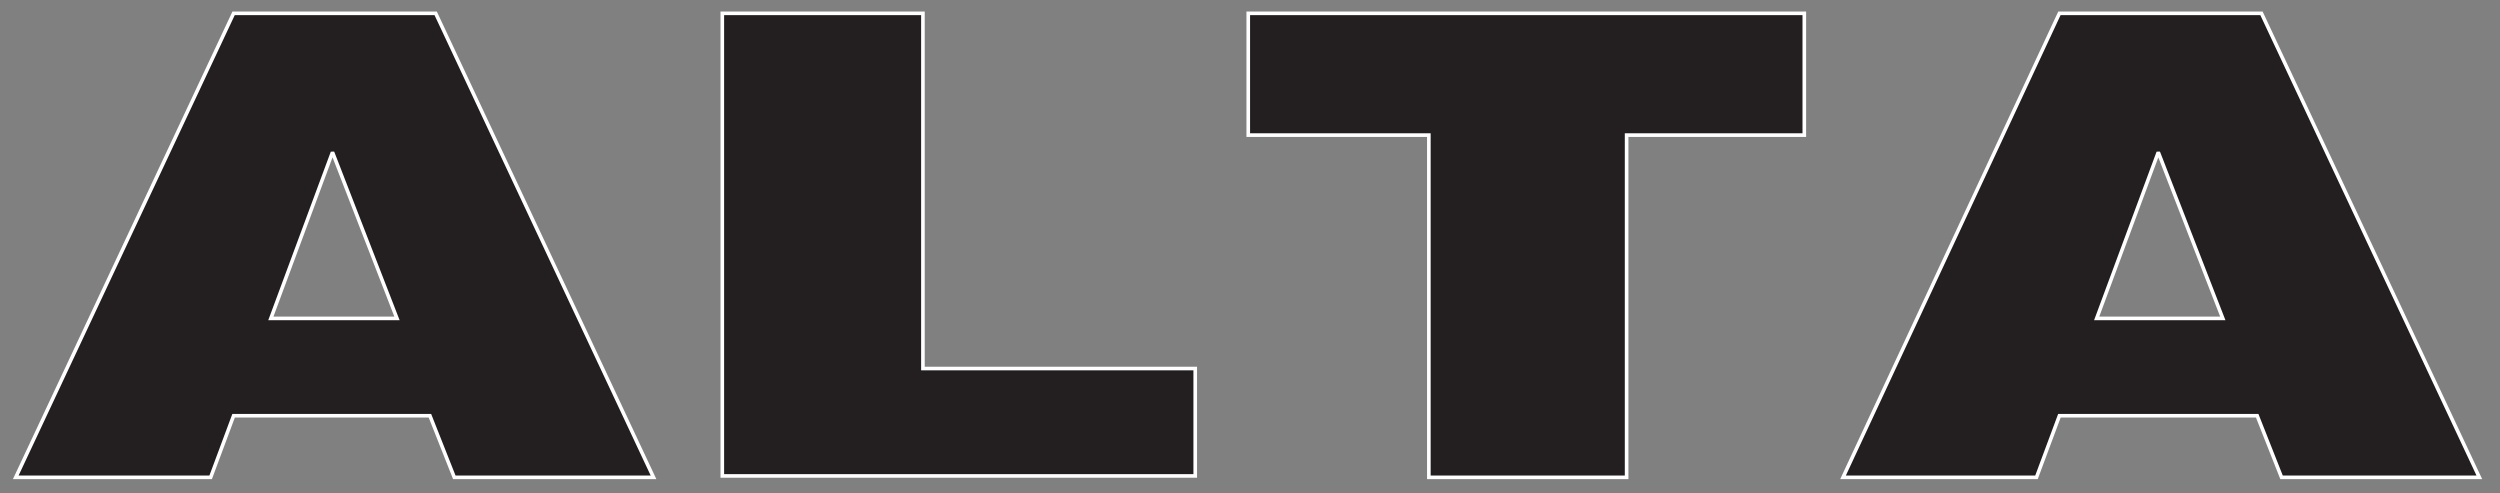 <?xml version="1.0" encoding="UTF-8" standalone="no"?><svg width='76' height='15' viewBox='0 0 76 15' fill='none' xmlns='http://www.w3.org/2000/svg'>
<rect x="0" y="0" width="76" height="15" fill="#808080" stroke="none"/>
<path d='M7.101 0.406H13.245L19.867 14.511H13.811L13.07 12.639H7.101L6.404 14.511H0.479L7.101 0.406ZM8.234 9.679H12.068L10.108 4.629L8.234 9.679ZM22.002 0.406H28.057V11.203H36.335V14.468H21.958V0.406H22.002ZM37.947 0.406H54.851V4.107H49.449V14.511H43.437V4.107H37.947V0.406ZM62.606 0.406H68.749L75.372 14.511H69.359L68.619 12.639H62.606L61.909 14.511H56.028L62.606 0.406ZM63.739 9.679H67.573L65.612 4.629L63.739 9.679Z' fill='#231F20' stroke='white' stroke-width='0.11' stroke-miterlimit='2.613'/>
</svg>
